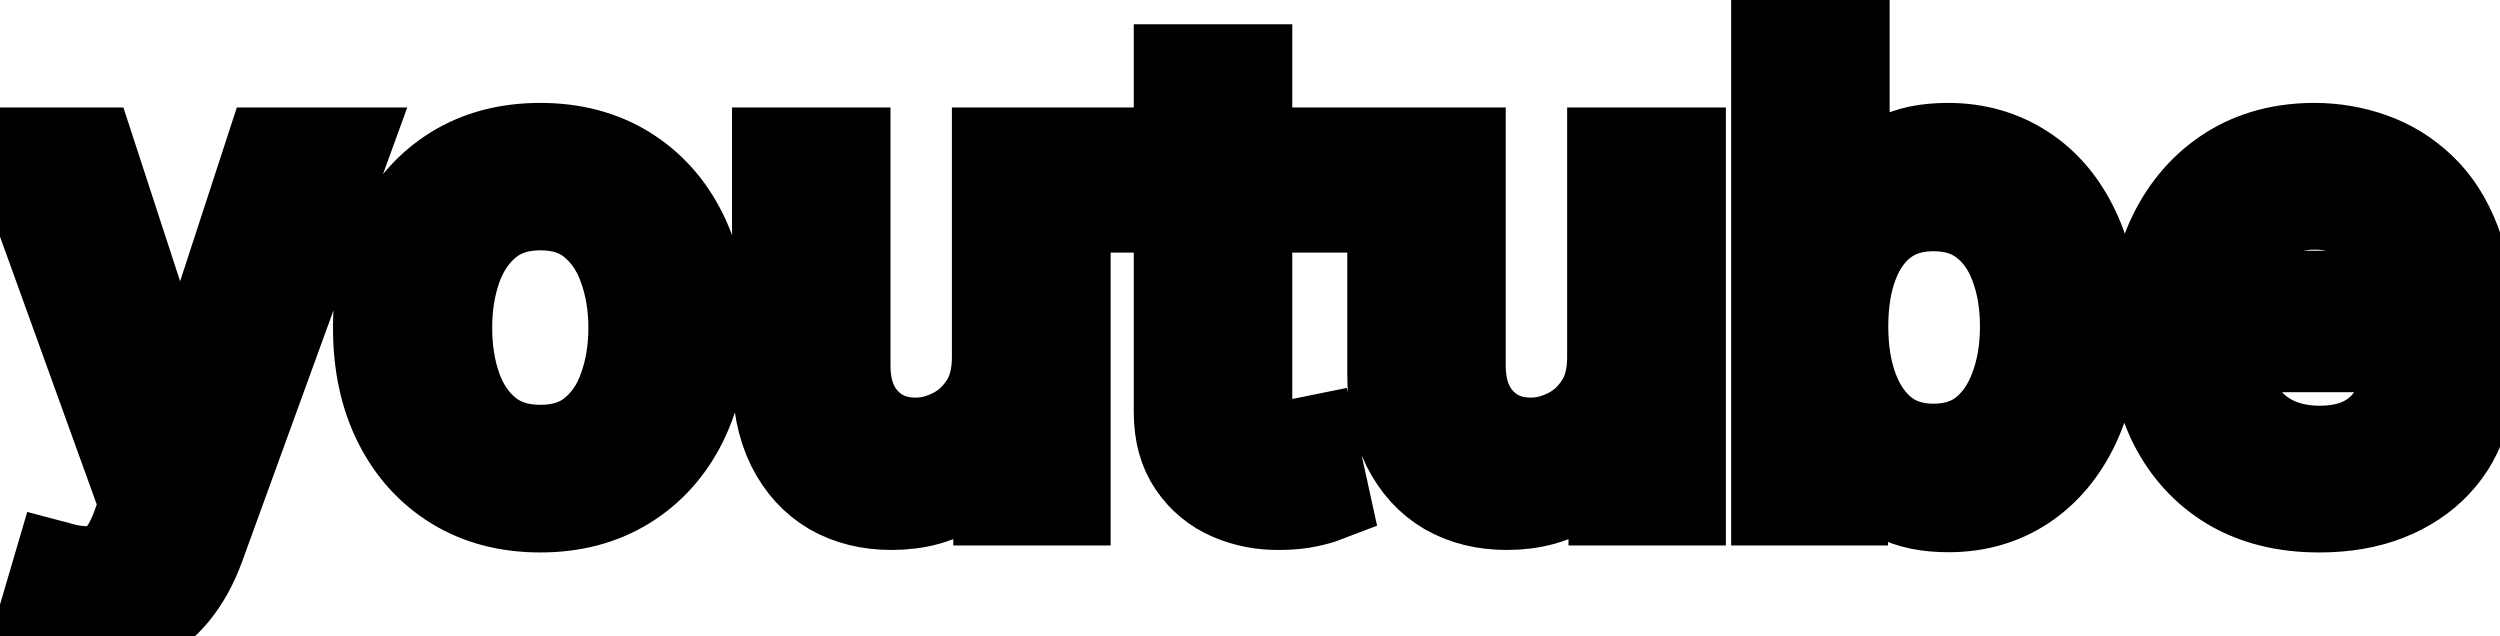 <svg viewBox="0 0 55 14" fill="none" stroke-width="2" stroke="currentColor" aria-hidden="true">
  <path d="M1.939 13.864C1.717 13.864 1.515 13.845 1.332 13.809C1.15 13.776 1.014 13.739 0.925 13.7L1.283 12.482C1.554 12.555 1.796 12.586 2.009 12.576C2.221 12.566 2.408 12.486 2.57 12.337C2.736 12.188 2.882 11.945 3.008 11.607L3.192 11.099L0.398 3.364H1.989L3.923 9.29H4.002L5.936 3.364H7.532L4.385 12.019C4.239 12.417 4.053 12.753 3.828 13.028C3.603 13.307 3.334 13.516 3.023 13.655C2.711 13.794 2.35 13.864 1.939 13.864ZM11.886 11.154C11.17 11.154 10.545 10.99 10.011 10.662C9.478 10.334 9.064 9.875 8.769 9.285C8.474 8.695 8.326 8.005 8.326 7.217C8.326 6.424 8.474 5.732 8.769 5.138C9.064 4.545 9.478 4.085 10.011 3.756C10.545 3.428 11.17 3.264 11.886 3.264C12.602 3.264 13.226 3.428 13.76 3.756C14.294 4.085 14.708 4.545 15.003 5.138C15.298 5.732 15.445 6.424 15.445 7.217C15.445 8.005 15.298 8.695 15.003 9.285C14.708 9.875 14.294 10.334 13.76 10.662C13.226 10.99 12.602 11.154 11.886 11.154ZM11.891 9.906C12.355 9.906 12.739 9.784 13.044 9.538C13.349 9.293 13.575 8.967 13.72 8.559C13.87 8.151 13.944 7.702 13.944 7.212C13.944 6.724 13.87 6.277 13.72 5.869C13.575 5.458 13.349 5.129 13.044 4.88C12.739 4.631 12.355 4.507 11.891 4.507C11.424 4.507 11.036 4.631 10.727 4.88C10.422 5.129 10.195 5.458 10.046 5.869C9.901 6.277 9.828 6.724 9.828 7.212C9.828 7.702 9.901 8.151 10.046 8.559C10.195 8.967 10.422 9.293 10.727 9.538C11.036 9.784 11.424 9.906 11.891 9.906ZM21.942 7.833V3.364H23.434V11H21.972V9.678H21.892C21.717 10.085 21.435 10.425 21.047 10.697C20.663 10.965 20.184 11.099 19.61 11.099C19.12 11.099 18.686 10.992 18.308 10.776C17.933 10.557 17.638 10.234 17.423 9.807C17.211 9.379 17.105 8.851 17.105 8.221V3.364H18.591V8.042C18.591 8.562 18.735 8.977 19.024 9.285C19.312 9.593 19.687 9.747 20.147 9.747C20.426 9.747 20.703 9.678 20.978 9.538C21.256 9.399 21.486 9.189 21.669 8.907C21.854 8.625 21.945 8.267 21.942 7.833ZM28.996 3.364V4.557H24.824V3.364H28.996ZM25.943 1.534H27.43V8.758C27.43 9.046 27.473 9.263 27.559 9.409C27.645 9.552 27.756 9.649 27.892 9.702C28.031 9.752 28.182 9.777 28.344 9.777C28.464 9.777 28.568 9.769 28.657 9.752C28.747 9.736 28.817 9.722 28.866 9.712L29.135 10.94C29.049 10.973 28.926 11.007 28.767 11.04C28.608 11.076 28.409 11.096 28.17 11.099C27.779 11.106 27.415 11.037 27.076 10.891C26.738 10.745 26.465 10.519 26.256 10.214C26.047 9.91 25.943 9.527 25.943 9.066V1.534ZM35.477 7.833V3.364H36.969V11H35.507V9.678H35.428C35.252 10.085 34.97 10.425 34.582 10.697C34.198 10.965 33.719 11.099 33.146 11.099C32.655 11.099 32.221 10.992 31.843 10.776C31.468 10.557 31.174 10.234 30.958 9.807C30.746 9.379 30.64 8.851 30.64 8.221V3.364H32.126V8.042C32.126 8.562 32.271 8.977 32.559 9.285C32.847 9.593 33.222 9.747 33.682 9.747C33.961 9.747 34.238 9.678 34.513 9.538C34.791 9.399 35.022 9.189 35.204 8.907C35.389 8.625 35.481 8.267 35.477 7.833ZM39.085 11V0.818H40.572V4.602H40.661C40.748 4.442 40.872 4.259 41.034 4.05C41.197 3.841 41.422 3.659 41.71 3.503C41.999 3.344 42.38 3.264 42.854 3.264C43.47 3.264 44.02 3.42 44.504 3.732C44.988 4.043 45.368 4.492 45.643 5.079C45.921 5.665 46.06 6.371 46.06 7.197C46.06 8.022 45.923 8.73 45.648 9.32C45.373 9.906 44.995 10.359 44.514 10.677C44.034 10.992 43.485 11.149 42.869 11.149C42.405 11.149 42.025 11.071 41.73 10.915C41.439 10.76 41.21 10.577 41.044 10.369C40.879 10.16 40.751 9.974 40.661 9.812H40.537V11H39.085ZM40.542 7.182C40.542 7.719 40.62 8.189 40.776 8.594C40.931 8.998 41.157 9.315 41.452 9.543C41.747 9.769 42.108 9.881 42.536 9.881C42.98 9.881 43.351 9.764 43.649 9.528C43.948 9.29 44.173 8.967 44.325 8.559C44.481 8.151 44.559 7.692 44.559 7.182C44.559 6.678 44.483 6.226 44.33 5.825C44.181 5.424 43.956 5.107 43.654 4.875C43.356 4.643 42.983 4.527 42.536 4.527C42.105 4.527 41.74 4.638 41.442 4.86C41.147 5.082 40.923 5.392 40.771 5.79C40.618 6.188 40.542 6.652 40.542 7.182ZM51.021 11.154C50.269 11.154 49.621 10.993 49.077 10.672C48.537 10.347 48.119 9.891 47.824 9.305C47.533 8.715 47.387 8.024 47.387 7.232C47.387 6.449 47.533 5.76 47.824 5.163C48.119 4.567 48.53 4.101 49.057 3.766C49.587 3.432 50.207 3.264 50.916 3.264C51.347 3.264 51.765 3.335 52.169 3.478C52.574 3.62 52.937 3.844 53.258 4.149C53.58 4.454 53.833 4.85 54.019 5.337C54.204 5.821 54.297 6.41 54.297 7.102V7.629H48.227V6.516H52.841C52.841 6.125 52.761 5.778 52.602 5.477C52.443 5.172 52.219 4.931 51.931 4.756C51.646 4.58 51.311 4.492 50.926 4.492C50.509 4.492 50.144 4.595 49.833 4.8C49.525 5.003 49.286 5.268 49.117 5.596C48.951 5.921 48.868 6.274 48.868 6.655V7.525C48.868 8.035 48.958 8.469 49.137 8.827C49.319 9.185 49.573 9.459 49.897 9.648C50.222 9.833 50.602 9.926 51.036 9.926C51.318 9.926 51.575 9.886 51.806 9.807C52.038 9.724 52.239 9.601 52.408 9.439C52.577 9.277 52.706 9.076 52.796 8.837L54.203 9.091C54.09 9.505 53.888 9.868 53.596 10.18C53.308 10.488 52.945 10.728 52.508 10.901C52.073 11.07 51.578 11.154 51.021 11.154Z" fill="black"/>
</svg>
